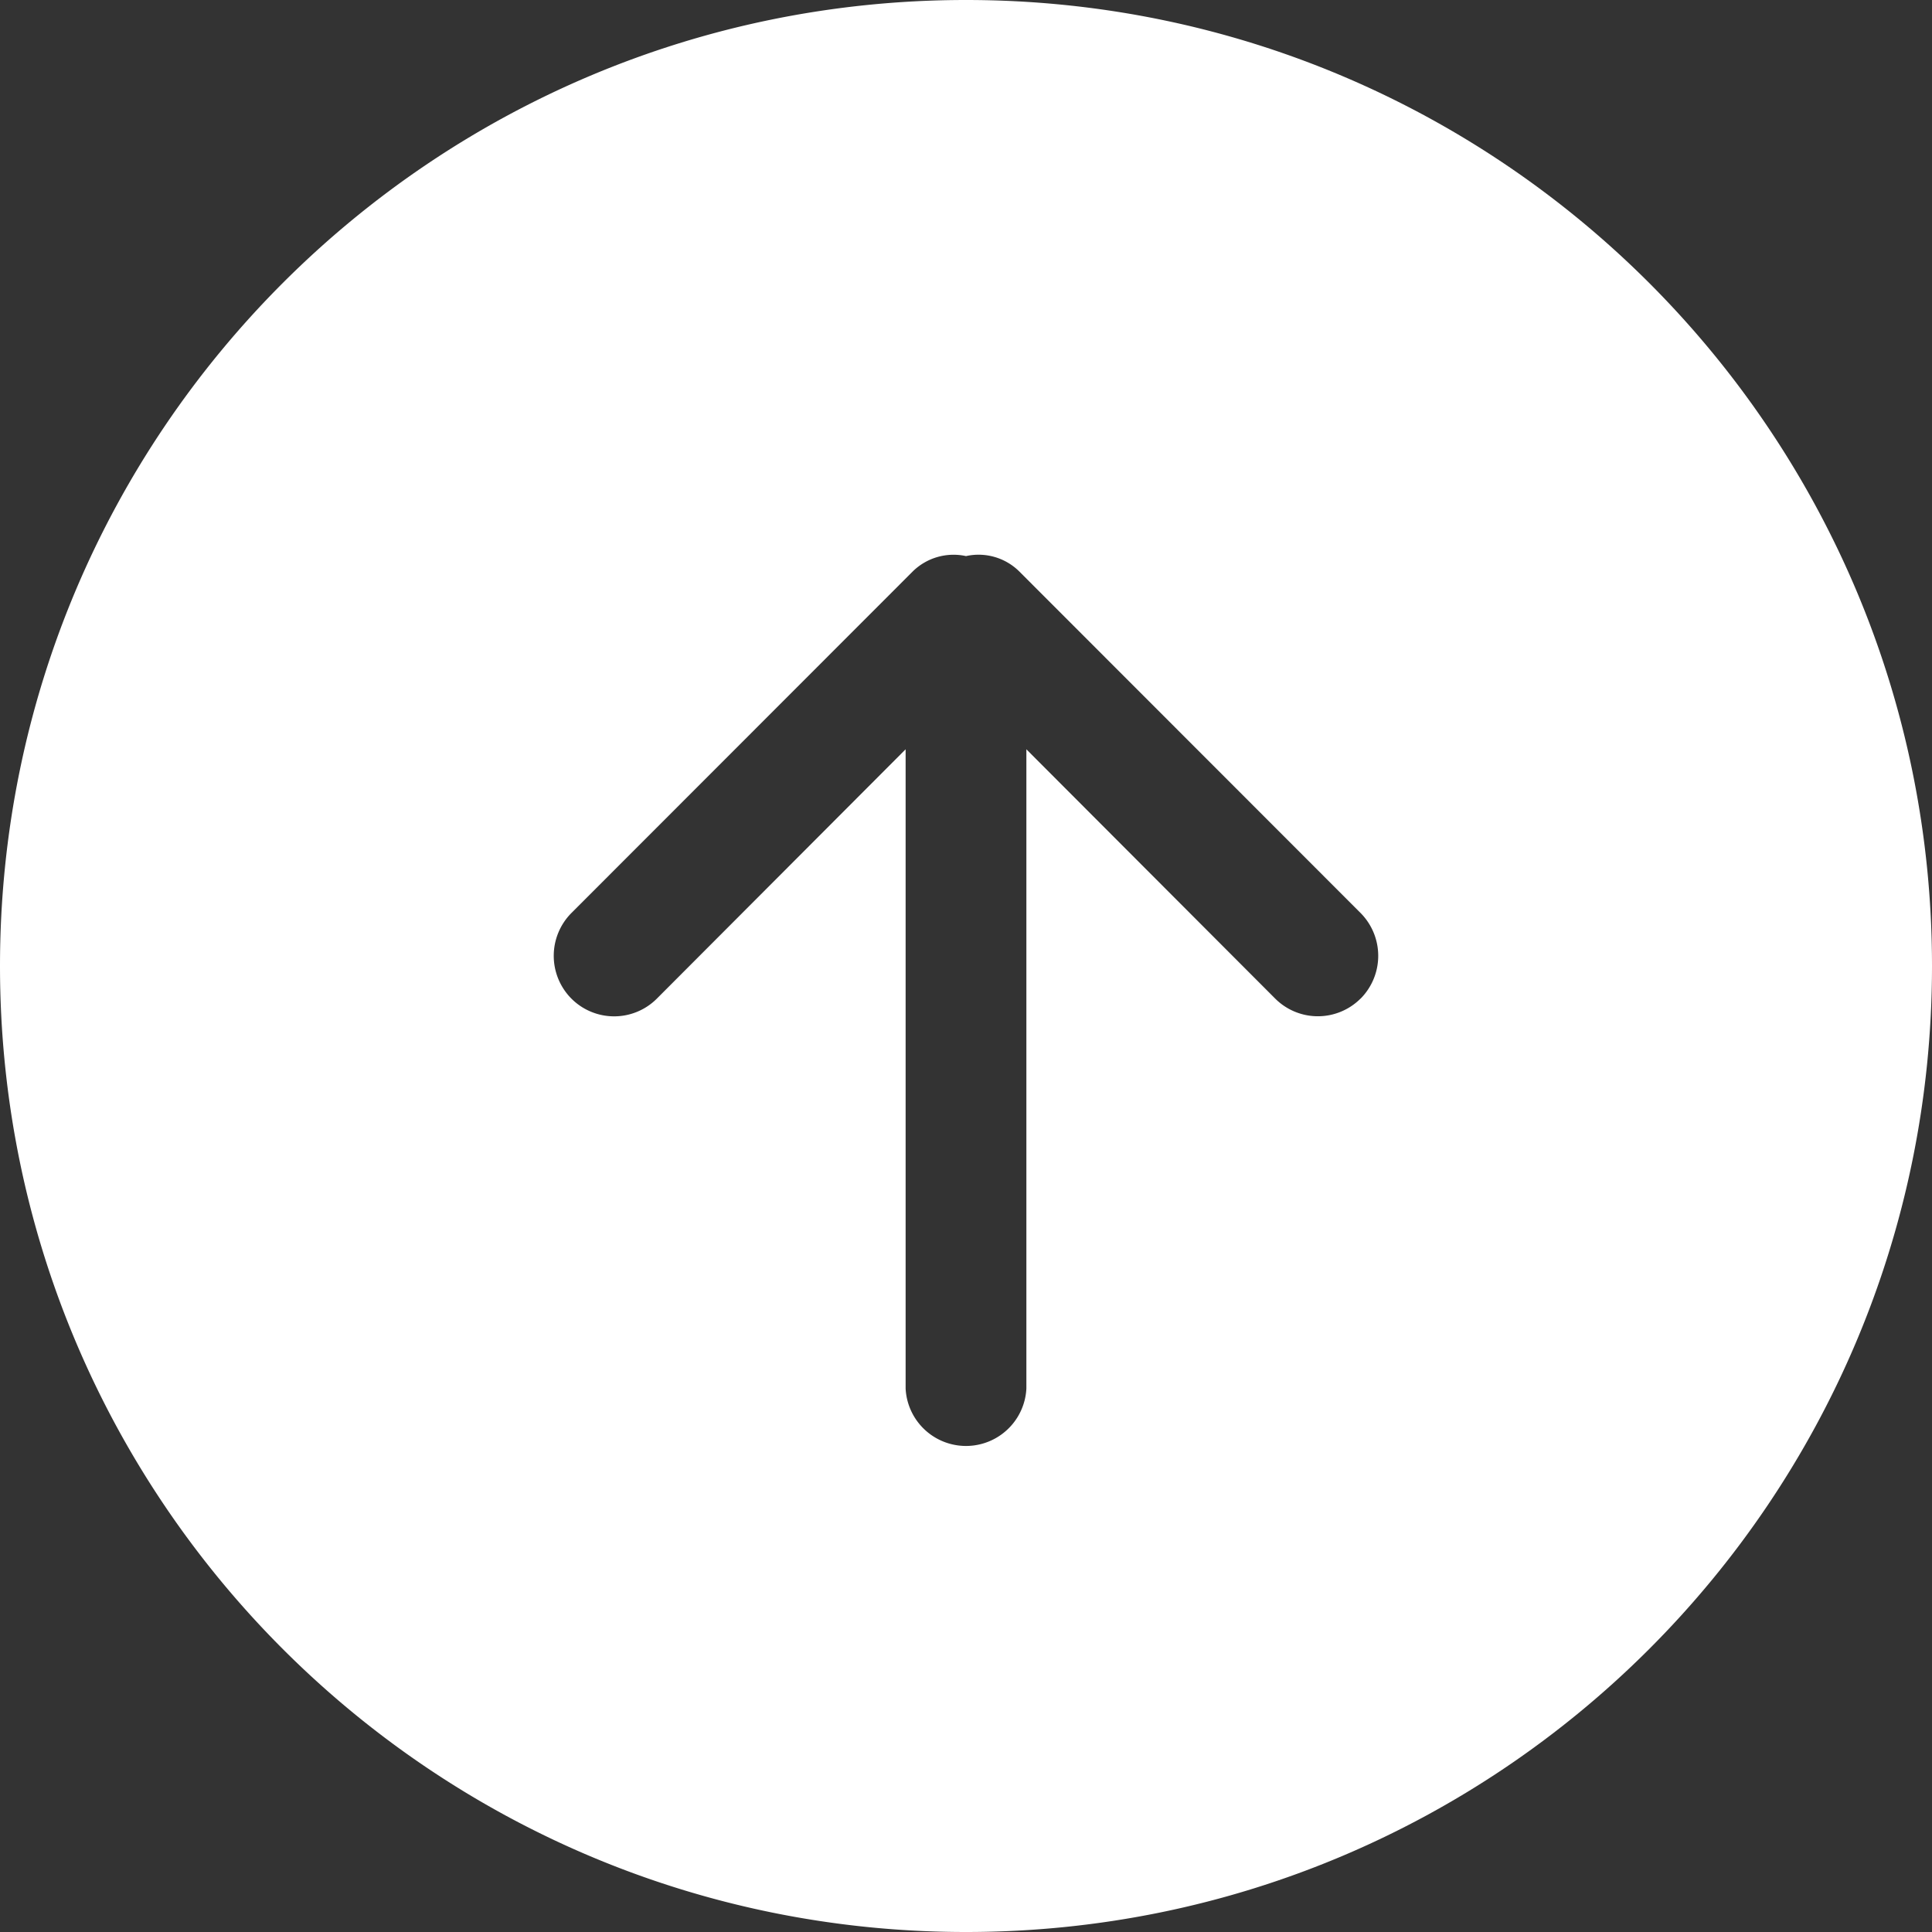 <svg viewBox="0 0 24 24" xmlns="http://www.w3.org/2000/svg" fill="#fff" width="24" height="24">
    <rect x="0" y="0" width="24" height="24" fill="#333333" stroke="none"/>
    <path d="M16.901 12.405a.75.75 0 0 1-1.06 0L12.75 9.308v7.942a.751.751 0 0 1-1.5 0V9.308l-3.091 3.098a.75.75 0 0 1-1.06 0 .754.754 0 0 1 0-1.065l4.242-4.245A.724.724 0 0 1 12 6.908a.719.719 0 0 1 .659.188l4.242 4.245a.755.755 0 0 1 0 1.065ZM12 0C5.372 0 0 5.37 0 12s5.372 12 12 12 12-5.37 12-12S18.628 0 12 0Z"/>
</svg>
